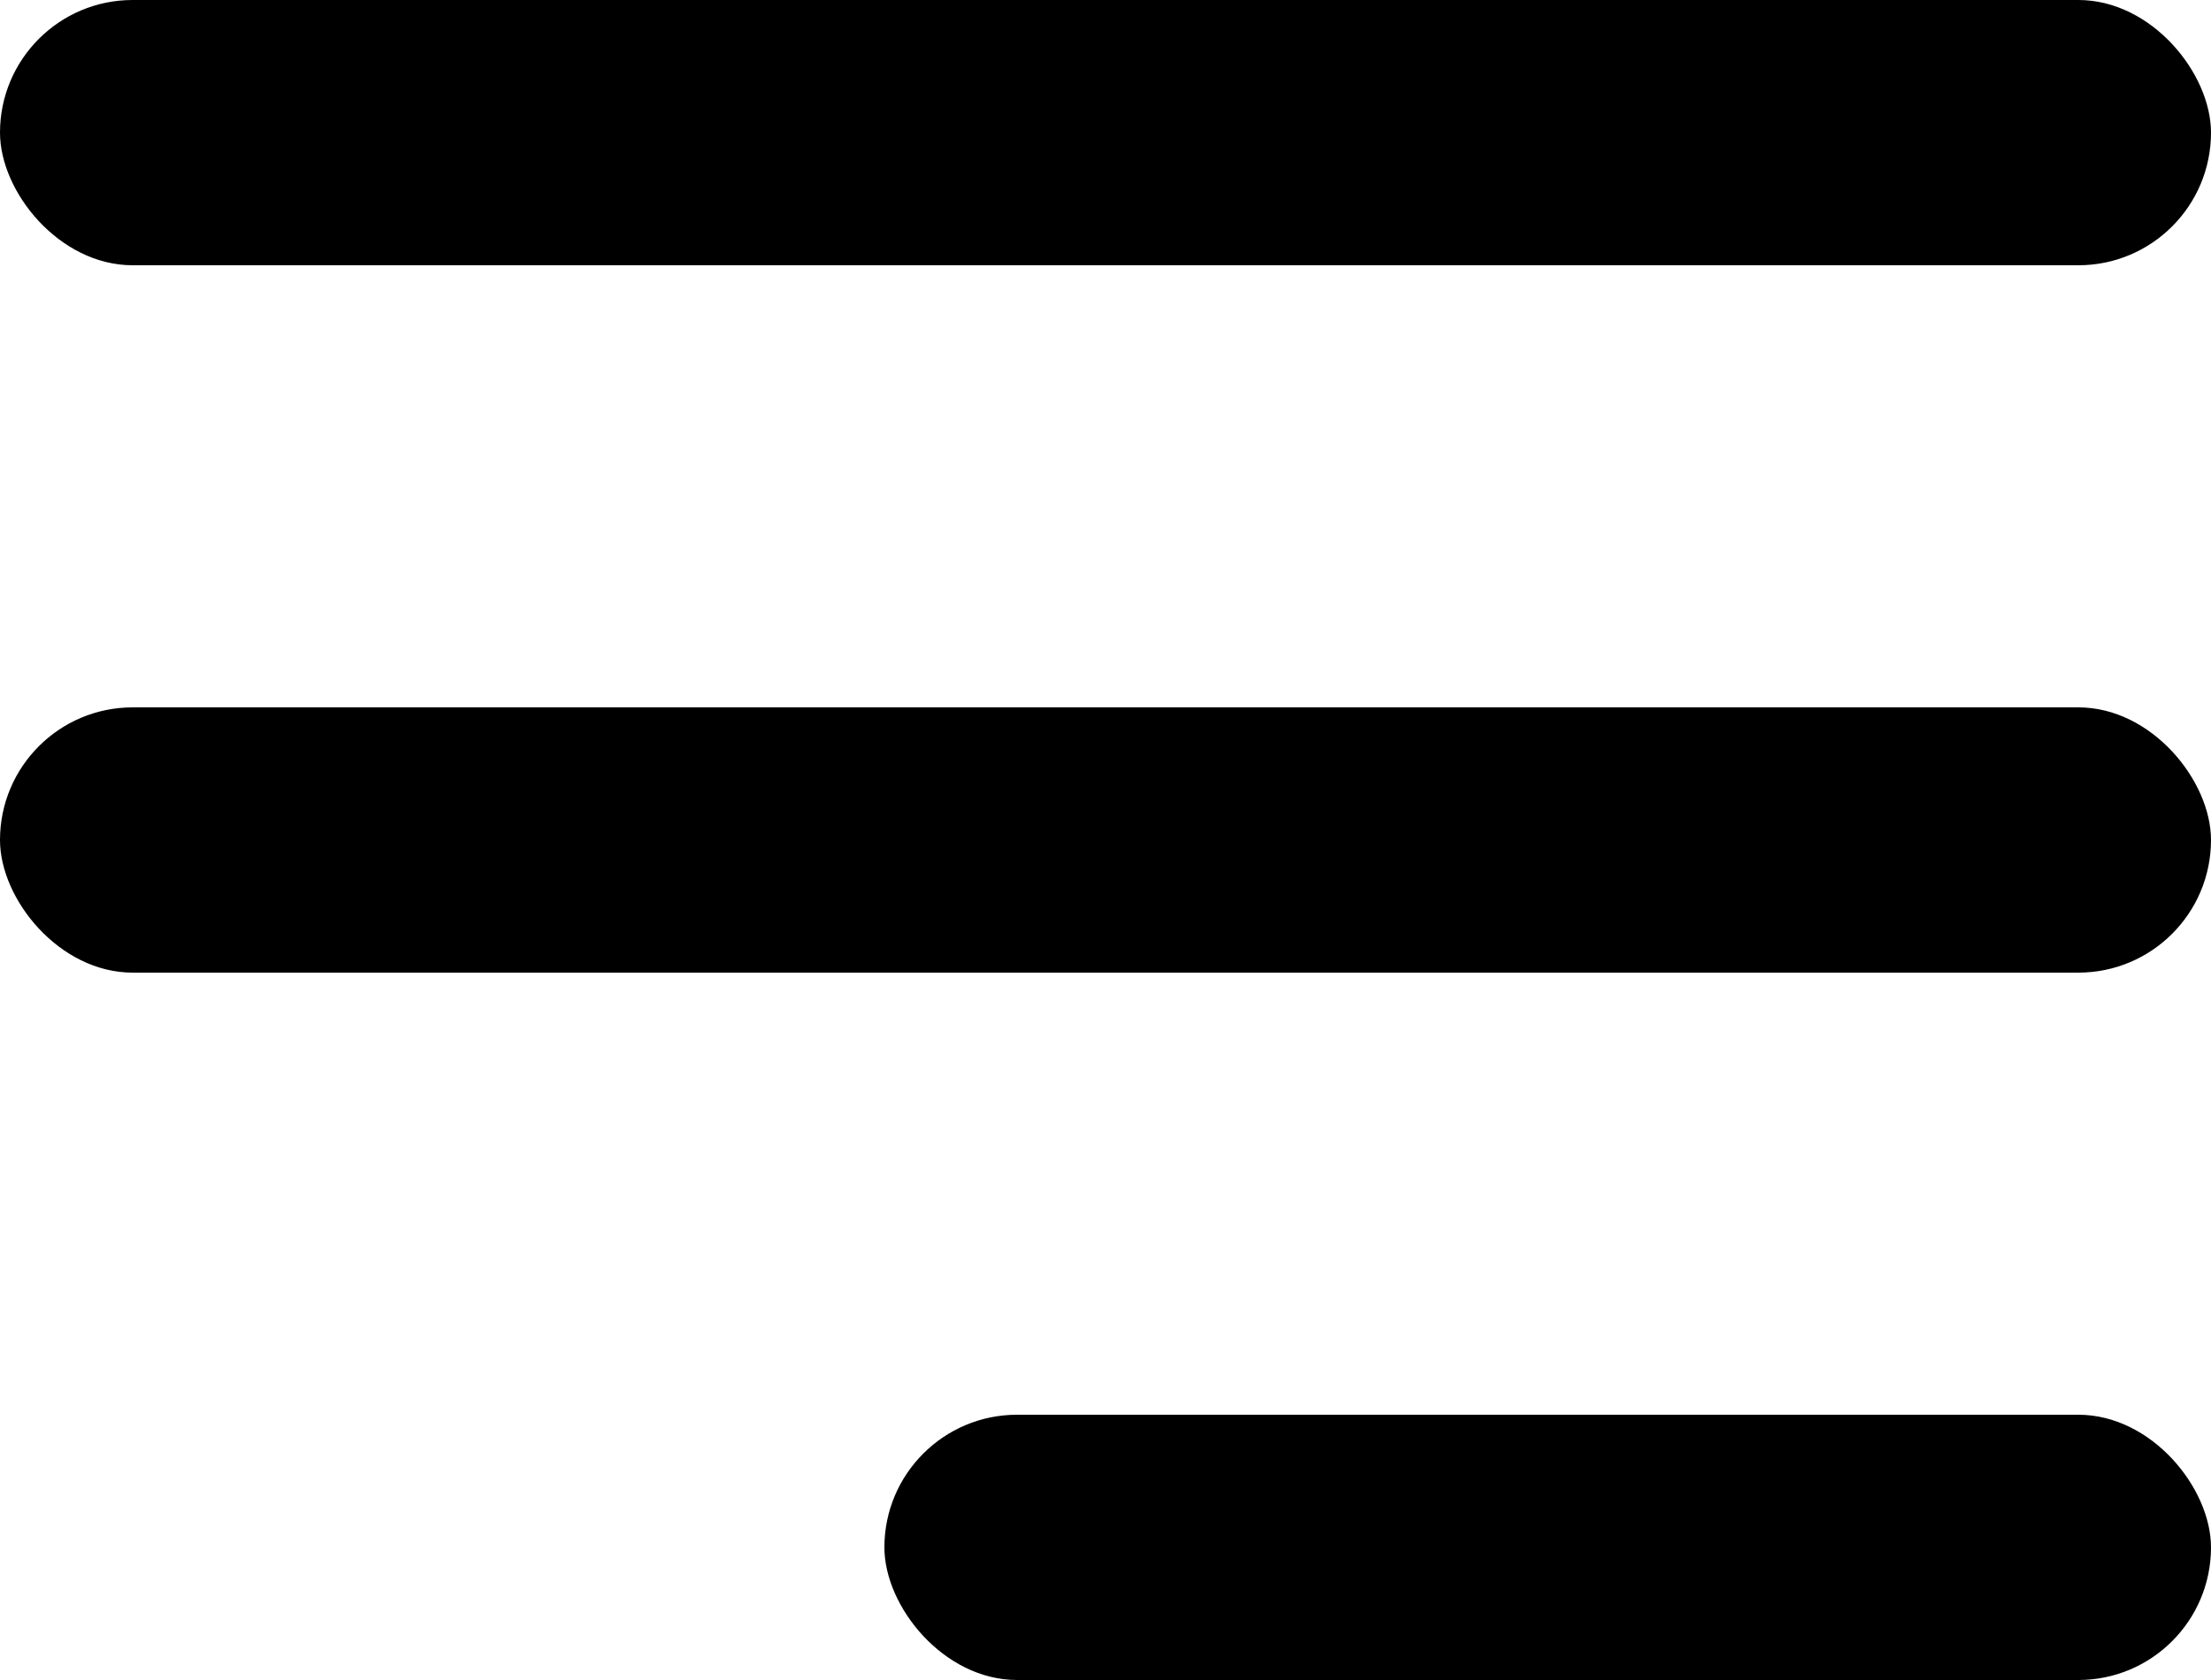 <svg width="25" height="19" viewBox="0 0 25 19" fill="none" xmlns="http://www.w3.org/2000/svg">
<rect width="25" height="3" rx="1.5" fill="black"/>
<rect y="8" width="25" height="3" rx="1.5" fill="black"/>
<rect x="10" y="16" width="15" height="3" rx="1.5" fill="black"/>
</svg>
